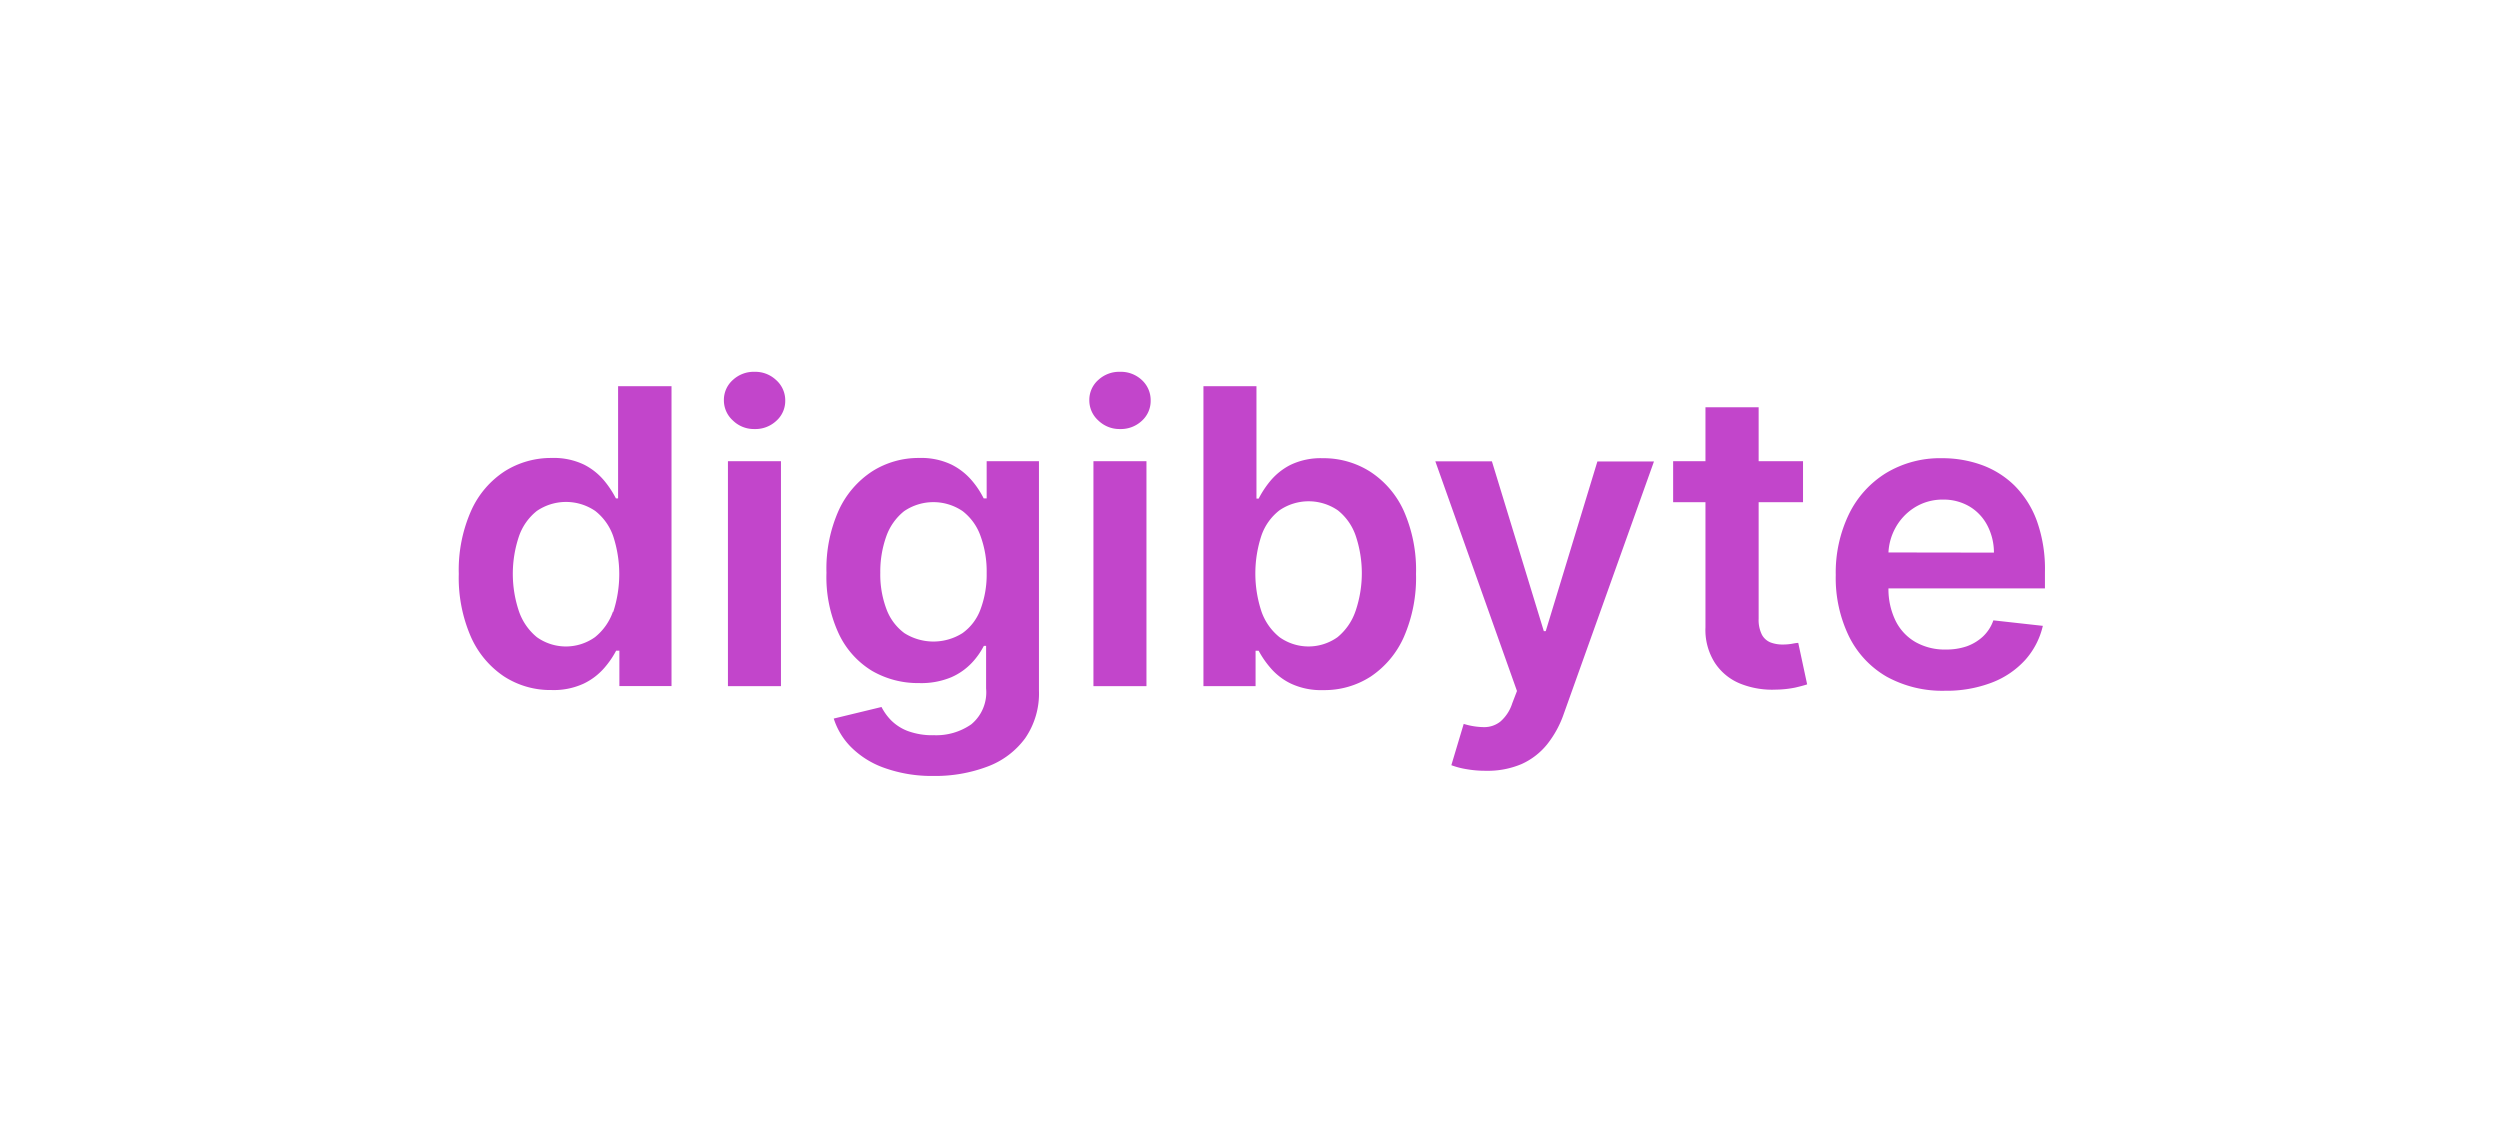 <svg id="Capa_1" data-name="Capa 1" xmlns="http://www.w3.org/2000/svg" viewBox="0 0 309.3 141.89"><defs><style>.cls-1{fill:#fff;}.cls-2{fill:#c245cb;}</style></defs><title>logotype magenta</title><rect class="cls-1" width="309.3" height="141.89"/><path class="cls-2" d="M76.47,61.66H76.2a12.2,12.2,0,0,0-1.43-2.17,7.9,7.9,0,0,0-2.5-2,8.63,8.63,0,0,0-4-.83,10.74,10.74,0,0,0-5.82,1.64,11.33,11.33,0,0,0-4.14,4.84A18.08,18.08,0,0,0,56.76,71a18.28,18.28,0,0,0,1.5,7.79,11.48,11.48,0,0,0,4.1,4.9,10.53,10.53,0,0,0,5.87,1.68,8.82,8.82,0,0,0,4-.8,7.89,7.89,0,0,0,2.53-1.93,11.11,11.11,0,0,0,1.47-2.14h.4v4.38h6.45V47.78H76.47Zm-.63,14a7,7,0,0,1-2.23,3.17,6.19,6.19,0,0,1-7.19,0,7.13,7.13,0,0,1-2.22-3.21,14.54,14.54,0,0,1,0-9.25,6.85,6.85,0,0,1,2.21-3.15,6.41,6.41,0,0,1,7.24,0,6.79,6.79,0,0,1,2.21,3.1,15.07,15.07,0,0,1,0,9.42Z"/><path class="cls-2" d="M93.36,46A3.79,3.79,0,0,0,90.68,47a3.29,3.29,0,0,0-1.12,2.51,3.34,3.34,0,0,0,1.11,2.51,3.71,3.71,0,0,0,2.67,1.06,3.78,3.78,0,0,0,2.69-1,3.29,3.29,0,0,0,1.12-2.51A3.35,3.35,0,0,0,96,47,3.75,3.75,0,0,0,93.36,46Z"/><rect class="cls-2" x="90.06" y="57.06" width="6.56" height="27.83"/><path class="cls-2" d="M122.07,61.66h-.37a10.74,10.74,0,0,0-1.43-2.17,8,8,0,0,0-2.53-2,8.67,8.67,0,0,0-4-.83,10.69,10.69,0,0,0-5.81,1.64,11.45,11.45,0,0,0-4.15,4.81,17.65,17.65,0,0,0-1.53,7.74,16.64,16.64,0,0,0,1.53,7.57A10.69,10.69,0,0,0,107.89,83a11.3,11.3,0,0,0,5.8,1.51,9.63,9.63,0,0,0,4-.72,7.76,7.76,0,0,0,2.56-1.8,9.18,9.18,0,0,0,1.47-2.08H122v5.27a5.13,5.13,0,0,1-1.83,4.43,7.57,7.57,0,0,1-4.62,1.35,8.74,8.74,0,0,1-3.27-.53,5.84,5.84,0,0,1-2.06-1.34,6.8,6.8,0,0,1-1.16-1.62l-5.91,1.43a8.75,8.75,0,0,0,2.14,3.53A11,11,0,0,0,109.4,95a17.39,17.39,0,0,0,6.07,1,18.24,18.24,0,0,0,6.7-1.16,10.17,10.17,0,0,0,4.66-3.5,9.76,9.76,0,0,0,1.71-5.91V57.06h-6.47Zm-.77,13.75a6.26,6.26,0,0,1-2.22,2.92,6.73,6.73,0,0,1-7.19,0,6.49,6.49,0,0,1-2.23-3,12.15,12.15,0,0,1-.75-4.46,13,13,0,0,1,.74-4.51,6.94,6.94,0,0,1,2.21-3.12,6.43,6.43,0,0,1,7.24,0,6.68,6.68,0,0,1,2.21,3.07,12.77,12.77,0,0,1,.76,4.61A12.22,12.22,0,0,1,121.3,75.41Z"/><rect class="cls-2" x="135.28" y="57.06" width="6.56" height="27.83"/><path class="cls-2" d="M138.57,46A3.8,3.8,0,0,0,135.89,47a3.29,3.29,0,0,0-1.12,2.51,3.34,3.34,0,0,0,1.11,2.51,3.75,3.75,0,0,0,2.68,1.06,3.79,3.79,0,0,0,2.69-1,3.31,3.31,0,0,0,1.11-2.51A3.38,3.38,0,0,0,141.25,47,3.79,3.79,0,0,0,138.57,46Z"/><path class="cls-2" d="M169.48,58.33a10.73,10.73,0,0,0-5.83-1.64,8.63,8.63,0,0,0-4,.83,7.9,7.9,0,0,0-2.5,2,12.2,12.2,0,0,0-1.43,2.17h-.27V47.78h-6.56V84.89h6.45V80.51h.38a11.68,11.68,0,0,0,1.48,2.14,7.73,7.73,0,0,0,2.52,1.93,8.82,8.82,0,0,0,4,.8,10.53,10.53,0,0,0,5.87-1.68,11.48,11.48,0,0,0,4.1-4.9,18.28,18.28,0,0,0,1.5-7.79,18.08,18.08,0,0,0-1.53-7.84A11.38,11.38,0,0,0,169.48,58.33ZM167.7,75.62a7.13,7.13,0,0,1-2.22,3.21,6.18,6.18,0,0,1-7.18,0,7.06,7.06,0,0,1-2.23-3.17,15,15,0,0,1,0-9.42,6.73,6.73,0,0,1,2.22-3.1,6.39,6.39,0,0,1,7.23,0,6.85,6.85,0,0,1,2.21,3.15,14.54,14.54,0,0,1,0,9.25Z"/><path class="cls-2" d="M191.24,78.08H191l-6.42-21h-7l10.1,28.41L187.1,87a5,5,0,0,1-1.46,2.26,3.18,3.18,0,0,1-2,.7,8.7,8.7,0,0,1-2.55-.4l-1.53,5.11a9.78,9.78,0,0,0,1.81.48,13.54,13.54,0,0,0,2.47.21,10.68,10.68,0,0,0,4.43-.84,8.61,8.61,0,0,0,3.14-2.43,12.7,12.7,0,0,0,2.07-3.8l11.15-31.2h-7Z"/><path class="cls-2" d="M221.69,79.65a6.64,6.64,0,0,1-1.13.09,4.16,4.16,0,0,1-1.49-.25,2.11,2.11,0,0,1-1.08-.95,4.09,4.09,0,0,1-.41-2V62.13h5.49V57.06h-5.49V50.39H211v6.67h-4v5.07h4V77.61A7.56,7.56,0,0,0,212.16,82a6.79,6.79,0,0,0,3.12,2.57,10.59,10.59,0,0,0,4.44.75,12.67,12.67,0,0,0,2.37-.25c.64-.15,1.14-.28,1.49-.4l-1.1-5.13C222.3,79.54,222,79.59,221.69,79.65Z"/><path class="cls-2" d="M253,70.76a17.64,17.64,0,0,0-1-6.32,12,12,0,0,0-2.78-4.38,11.28,11.28,0,0,0-4.06-2.54,14.28,14.28,0,0,0-4.87-.83,12.93,12.93,0,0,0-6.94,1.83,12.27,12.27,0,0,0-4.59,5.07,16.59,16.59,0,0,0-1.64,7.55,16.51,16.51,0,0,0,1.63,7.58,11.74,11.74,0,0,0,4.67,5,14.27,14.27,0,0,0,7.22,1.74,15.67,15.67,0,0,0,5.76-1,10.75,10.75,0,0,0,4.14-2.79,9.54,9.54,0,0,0,2.2-4.24l-6.12-.68a5,5,0,0,1-1.29,2,5.84,5.84,0,0,1-2,1.21,7.82,7.82,0,0,1-2.59.4,7.34,7.34,0,0,1-3.73-.91,6.2,6.2,0,0,1-2.49-2.65,8.93,8.93,0,0,1-.88-4H253Zm-19.36-2.41a7,7,0,0,1,.84-3,6.84,6.84,0,0,1,2.36-2.54,6.47,6.47,0,0,1,3.53-1,6.3,6.3,0,0,1,3.31.86A5.9,5.9,0,0,1,245.87,65a7.27,7.27,0,0,1,.82,3.37Z"/></svg>